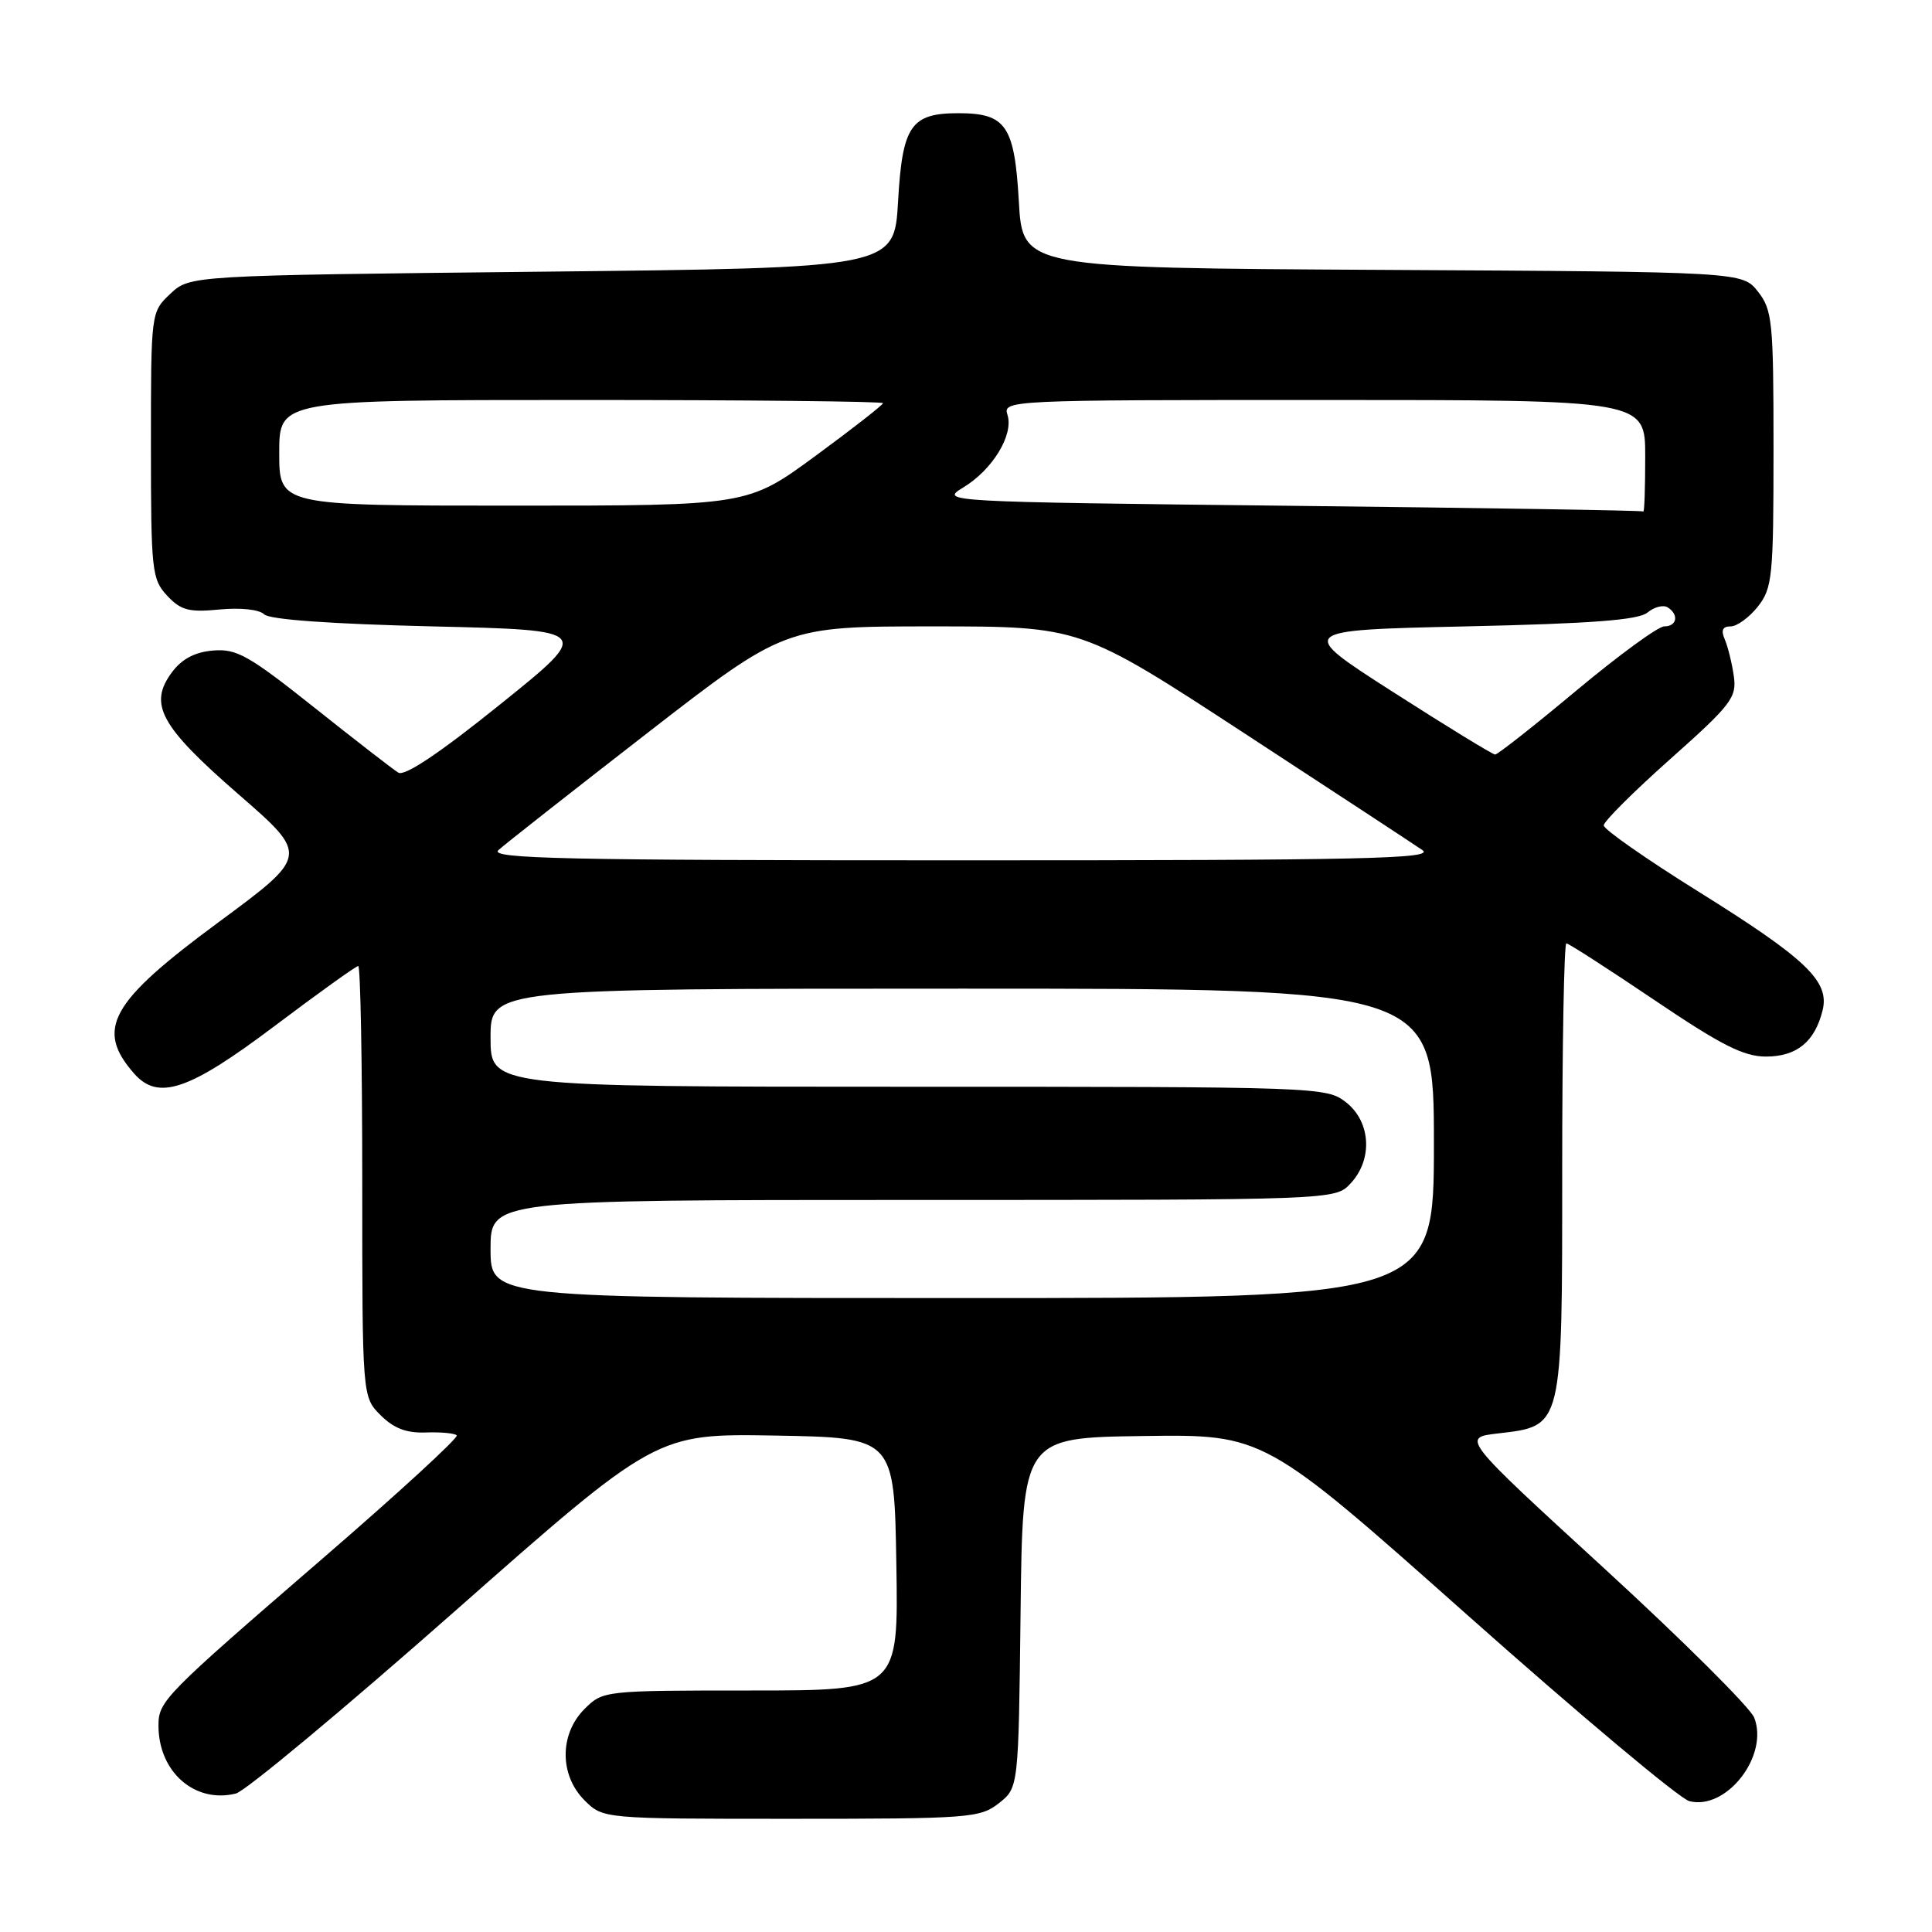 <?xml version="1.0" encoding="UTF-8" standalone="no"?>
<!DOCTYPE svg PUBLIC "-//W3C//DTD SVG 1.1//EN" "http://www.w3.org/Graphics/SVG/1.1/DTD/svg11.dtd" >
<svg xmlns="http://www.w3.org/2000/svg" xmlns:xlink="http://www.w3.org/1999/xlink" version="1.1" viewBox="0 0 256 256">
 <g >
 <path fill="currentColor"
d=" M 132.35 238.94 C 134.96 236.88 134.96 236.88 135.23 213.69 C 135.50 190.50 135.50 190.50 151.50 190.28 C 167.50 190.06 167.50 190.06 194.50 214.06 C 209.35 227.26 222.55 238.32 223.84 238.66 C 228.76 239.93 234.42 232.64 232.44 227.59 C 231.92 226.27 222.99 217.38 212.59 207.84 C 193.67 190.50 193.67 190.50 198.47 189.94 C 207.11 188.93 207.00 189.39 207.00 154.89 C 207.00 138.45 207.25 125.00 207.55 125.00 C 207.85 125.00 213.09 128.38 219.20 132.50 C 228.05 138.48 231.04 140.00 233.99 140.00 C 238.07 140.00 240.46 138.06 241.50 133.89 C 242.46 130.03 239.37 127.07 225.00 118.11 C 218.12 113.82 212.50 109.89 212.50 109.37 C 212.50 108.85 216.48 104.88 221.34 100.56 C 229.43 93.36 230.14 92.42 229.74 89.59 C 229.50 87.89 228.96 85.71 228.55 84.75 C 228.01 83.51 228.24 83.00 229.32 83.00 C 230.16 83.00 231.79 81.81 232.93 80.37 C 234.85 77.92 235.00 76.43 235.00 59.50 C 235.00 42.59 234.85 41.08 232.94 38.64 C 230.87 36.02 230.87 36.02 183.19 35.76 C 135.50 35.50 135.50 35.50 135.00 26.67 C 134.43 16.65 133.30 15.00 127.00 15.00 C 120.70 15.00 119.57 16.65 119.00 26.67 C 118.50 35.50 118.50 35.50 71.83 36.00 C 25.16 36.50 25.16 36.50 22.58 38.92 C 20.00 41.35 20.00 41.35 20.00 58.99 C 20.00 75.64 20.12 76.75 22.14 78.92 C 23.96 80.87 25.02 81.16 29.10 80.76 C 31.88 80.50 34.36 80.76 35.00 81.40 C 35.69 82.10 43.88 82.68 57.30 83.00 C 78.50 83.50 78.50 83.50 66.28 93.33 C 58.27 99.78 53.63 102.89 52.78 102.38 C 52.08 101.95 47.06 98.06 41.63 93.74 C 32.96 86.84 31.34 85.93 28.23 86.20 C 25.82 86.40 24.09 87.32 22.79 89.07 C 19.64 93.31 21.21 96.20 31.58 105.23 C 40.93 113.36 40.93 113.36 28.93 122.22 C 14.60 132.79 12.60 136.36 17.77 142.25 C 20.96 145.88 25.02 144.51 36.32 136.00 C 42.16 131.60 47.18 128.00 47.47 128.00 C 47.76 128.00 48.00 140.85 48.00 156.55 C 48.00 185.09 48.00 185.09 50.43 187.52 C 52.17 189.26 53.86 189.91 56.43 189.81 C 58.40 189.74 60.24 189.91 60.52 190.19 C 60.81 190.47 52.82 197.81 42.77 206.49 C 21.69 224.70 21.00 225.40 21.00 228.66 C 21.00 234.79 25.82 239.01 31.26 237.65 C 32.51 237.34 45.55 226.48 60.24 213.52 C 86.95 189.95 86.95 189.95 102.73 190.22 C 118.50 190.50 118.50 190.50 118.77 207.25 C 119.05 224.00 119.05 224.00 99.48 224.00 C 80.03 224.00 79.89 224.02 77.45 226.45 C 74.12 229.79 74.12 235.21 77.45 238.55 C 79.91 241.00 79.91 241.00 104.82 241.00 C 128.45 241.00 129.86 240.89 132.35 238.94 Z  M 65.00 165.50 C 65.00 159.00 65.00 159.00 120.96 159.00 C 176.92 159.00 176.92 159.00 178.96 156.81 C 181.93 153.63 181.65 148.66 178.37 146.07 C 175.77 144.03 174.86 144.00 120.37 144.00 C 65.00 144.00 65.00 144.00 65.00 137.50 C 65.00 131.00 65.00 131.00 127.50 131.00 C 190.00 131.00 190.00 131.00 190.00 151.50 C 190.00 172.00 190.00 172.00 127.50 172.00 C 65.00 172.00 65.00 172.00 65.00 165.50 Z  M 66.04 112.65 C 66.84 111.91 75.71 104.94 85.75 97.15 C 104.00 83.00 104.00 83.00 123.60 83.00 C 143.20 83.00 143.20 83.00 164.85 97.14 C 176.76 104.92 187.39 111.89 188.47 112.64 C 190.15 113.79 180.90 114.00 127.51 114.00 C 74.70 114.00 64.81 113.78 66.04 112.65 Z  M 184.64 91.73 C 171.79 83.50 171.79 83.50 194.24 83.00 C 210.91 82.63 217.11 82.16 218.31 81.16 C 219.19 80.43 220.38 80.12 220.96 80.47 C 222.49 81.42 222.23 83.00 220.52 83.00 C 219.71 83.00 214.48 86.83 208.88 91.50 C 203.29 96.17 198.44 99.99 198.11 99.98 C 197.77 99.97 191.71 96.26 184.64 91.73 Z  M 171.00 67.02 C 124.90 66.50 124.53 66.48 127.61 64.61 C 131.51 62.26 134.33 57.63 133.50 54.99 C 132.87 53.03 133.41 53.00 175.43 53.00 C 218.00 53.00 218.00 53.00 218.00 60.50 C 218.00 64.62 217.89 67.89 217.75 67.77 C 217.61 67.64 196.57 67.30 171.00 67.02 Z  M 37.00 60.00 C 37.00 53.00 37.00 53.00 77.00 53.00 C 99.00 53.00 117.00 53.19 117.00 53.42 C 117.00 53.65 112.97 56.80 108.04 60.42 C 99.07 67.00 99.07 67.00 68.04 67.00 C 37.00 67.00 37.00 67.00 37.00 60.00 Z "/>
</g>
</svg>